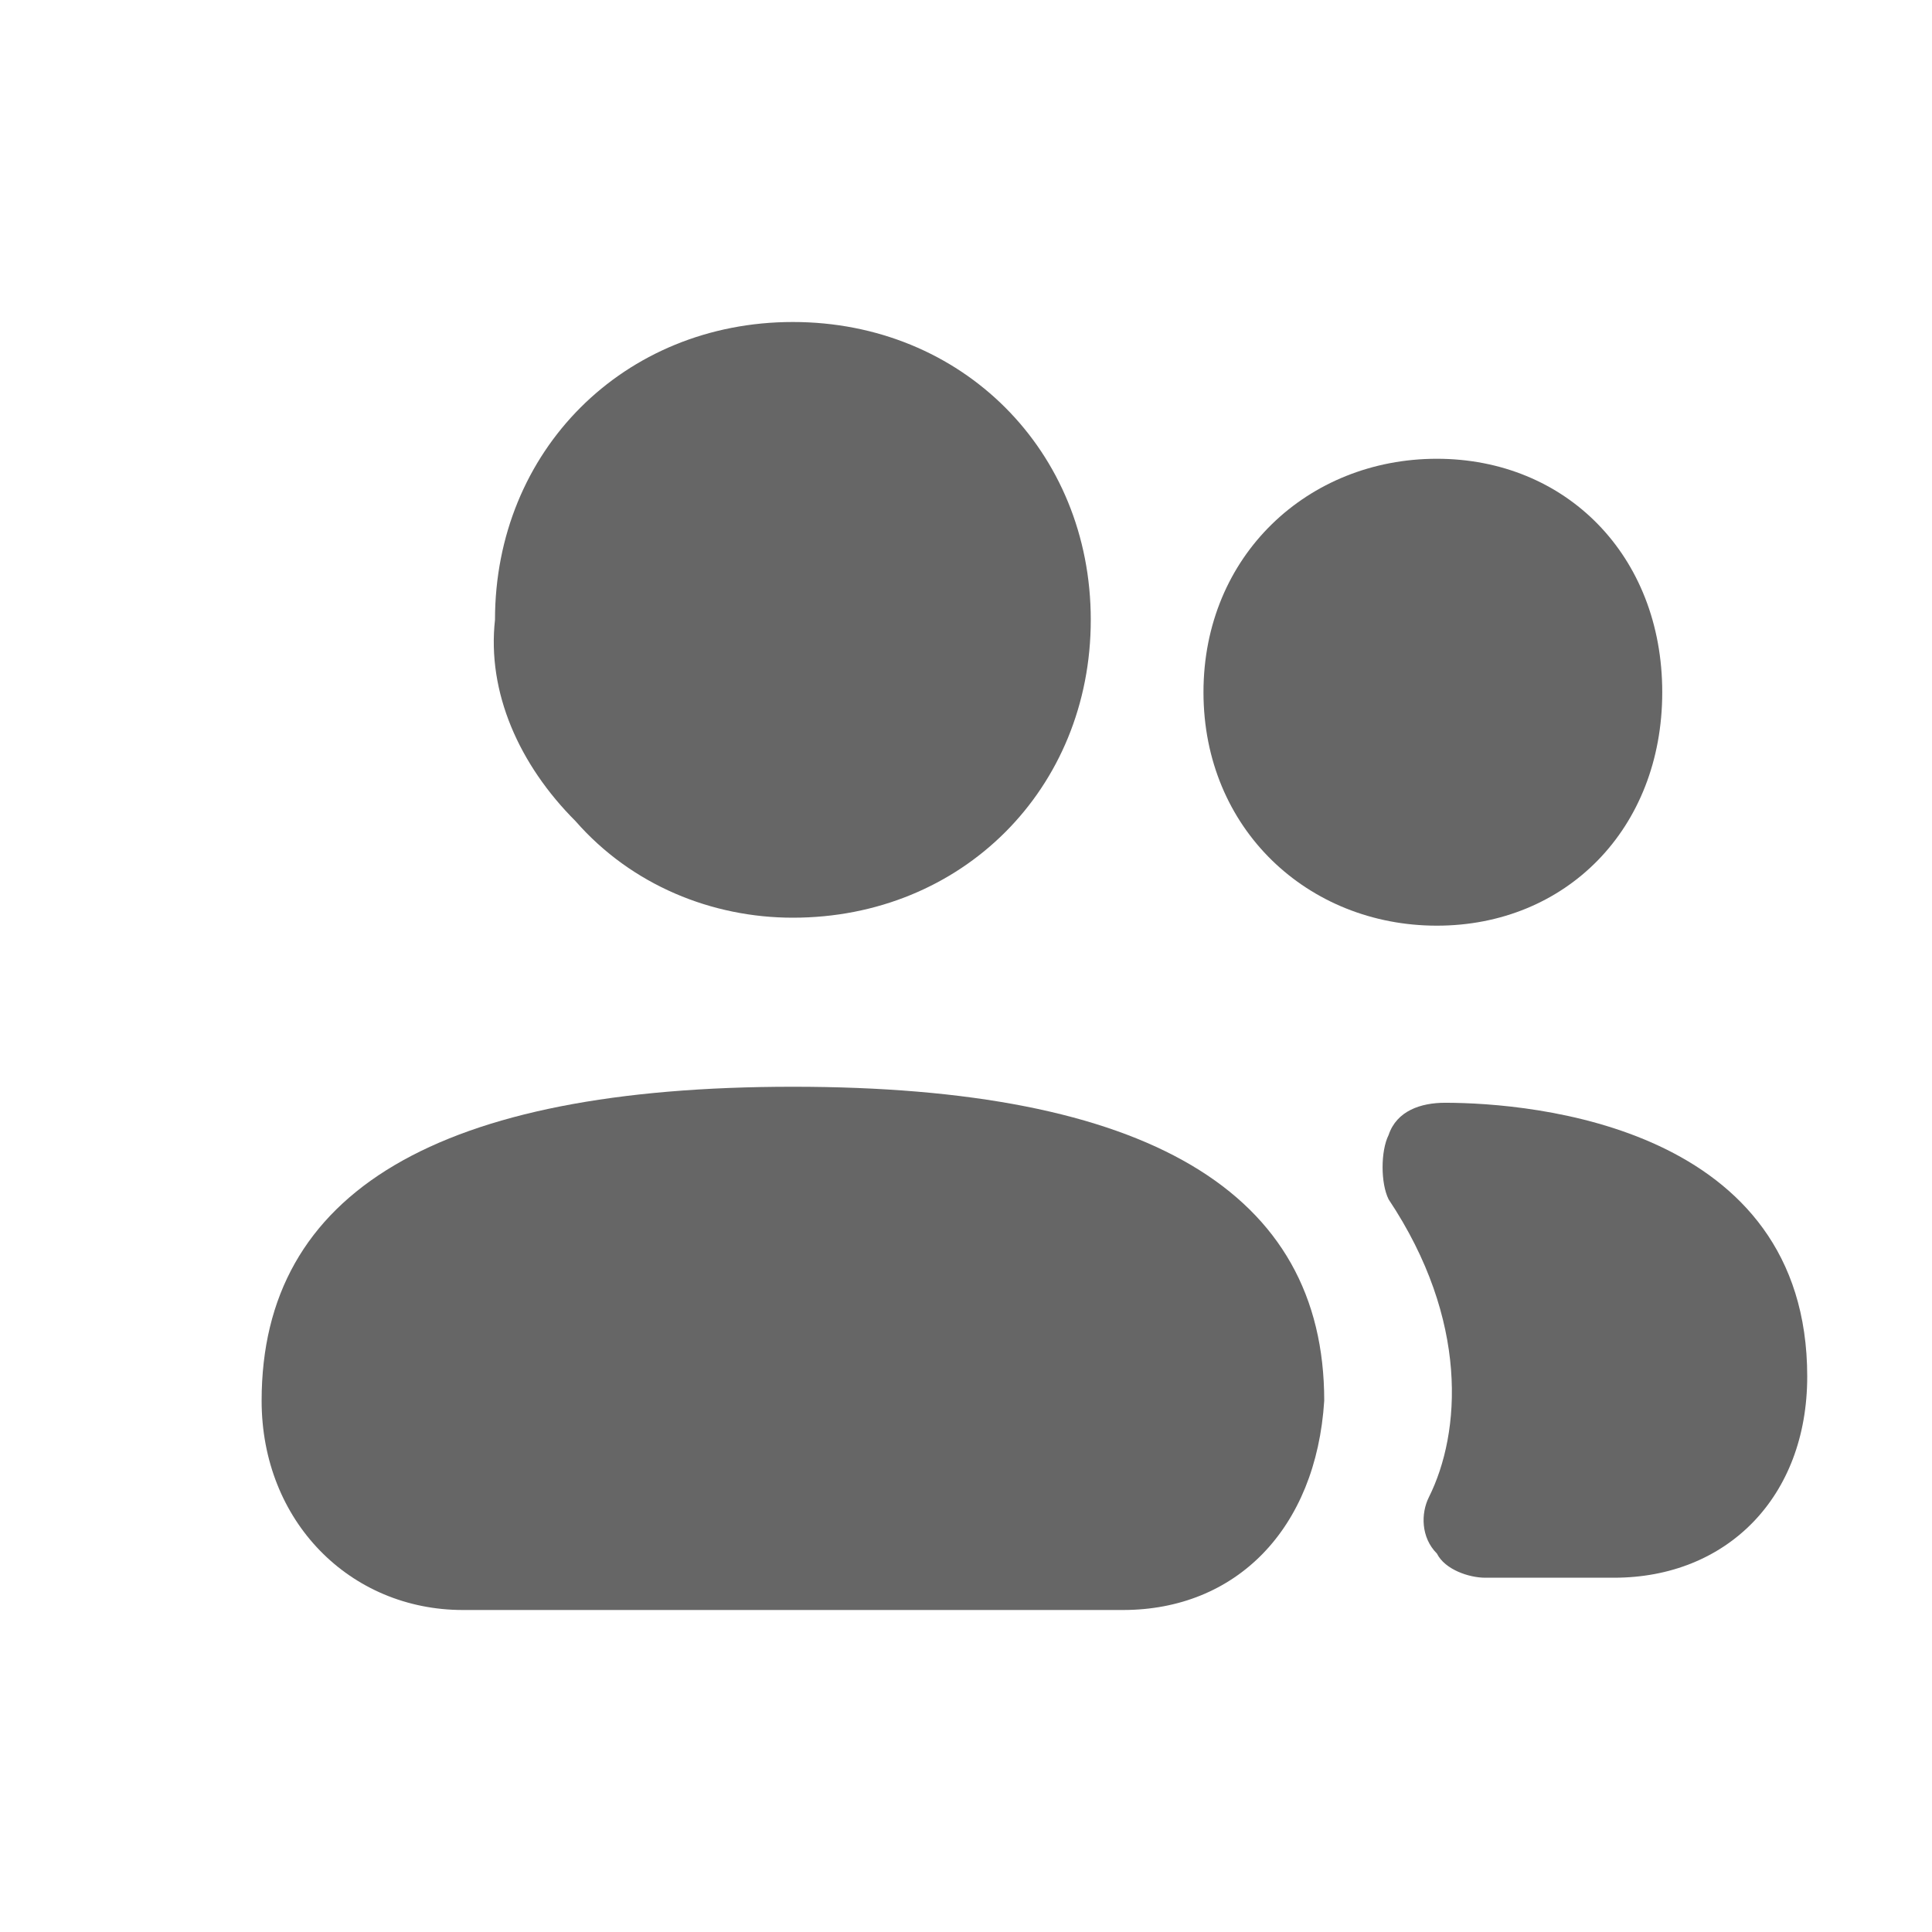 <svg viewBox="0 0 24 24" fill="none" xmlns="http://www.w3.org/2000/svg">
  <path
    fill-rule="evenodd"
    clip-rule="evenodd"
    d="M9.85 13.5C5.45 13.5 3.25 14.8 3.25 17.4C3.25 18.9 4.35 20 5.75 20H13.95C15.35 20 16.349 19 16.45 17.4C16.45 14.8 14.249 13.5 9.85 13.5Z"
    fill="currentColor"
    fill-opacity="0.6"
  />
  <path
    fill-rule="evenodd"
    clip-rule="evenodd"
    d="M17.95 13.699C17.65 13.699 17.35 13.799 17.25 14.099C17.15 14.299 17.15 14.699 17.25 14.899C18.25 16.399 18.15 17.799 17.75 18.599C17.65 18.799 17.65 19.099 17.85 19.299C17.95 19.499 18.25 19.599 18.45 19.599H20.05C21.45 19.599 22.45 18.599 22.45 17.099C22.45 13.999 19.05 13.699 17.95 13.699Z"
    fill="currentColor"
    fill-opacity="0.6"
  />
  <path
    fill-rule="evenodd"
    clip-rule="evenodd"
    d="M9.849 11.4C11.95 11.4 13.55 9.8 13.55 7.7C13.55 5.6 11.95 4 9.849 4C7.749 4 6.149 5.6 6.149 7.7C6.049 8.6 6.449 9.5 7.149 10.2C7.849 11 8.849 11.4 9.849 11.4Z"
    fill="currentColor"
    fill-opacity="0.6"
  />
  <path
    fill-rule="evenodd"
    clip-rule="evenodd"
    d="M17.849 11.499C19.45 11.499 20.649 10.299 20.649 8.599C20.649 6.899 19.45 5.699 17.849 5.699C16.25 5.699 14.95 6.899 14.95 8.599C14.95 10.299 16.25 11.499 17.849 11.499Z"
    fill="currentColor"
    fill-opacity="0.6"
  />
</svg>
